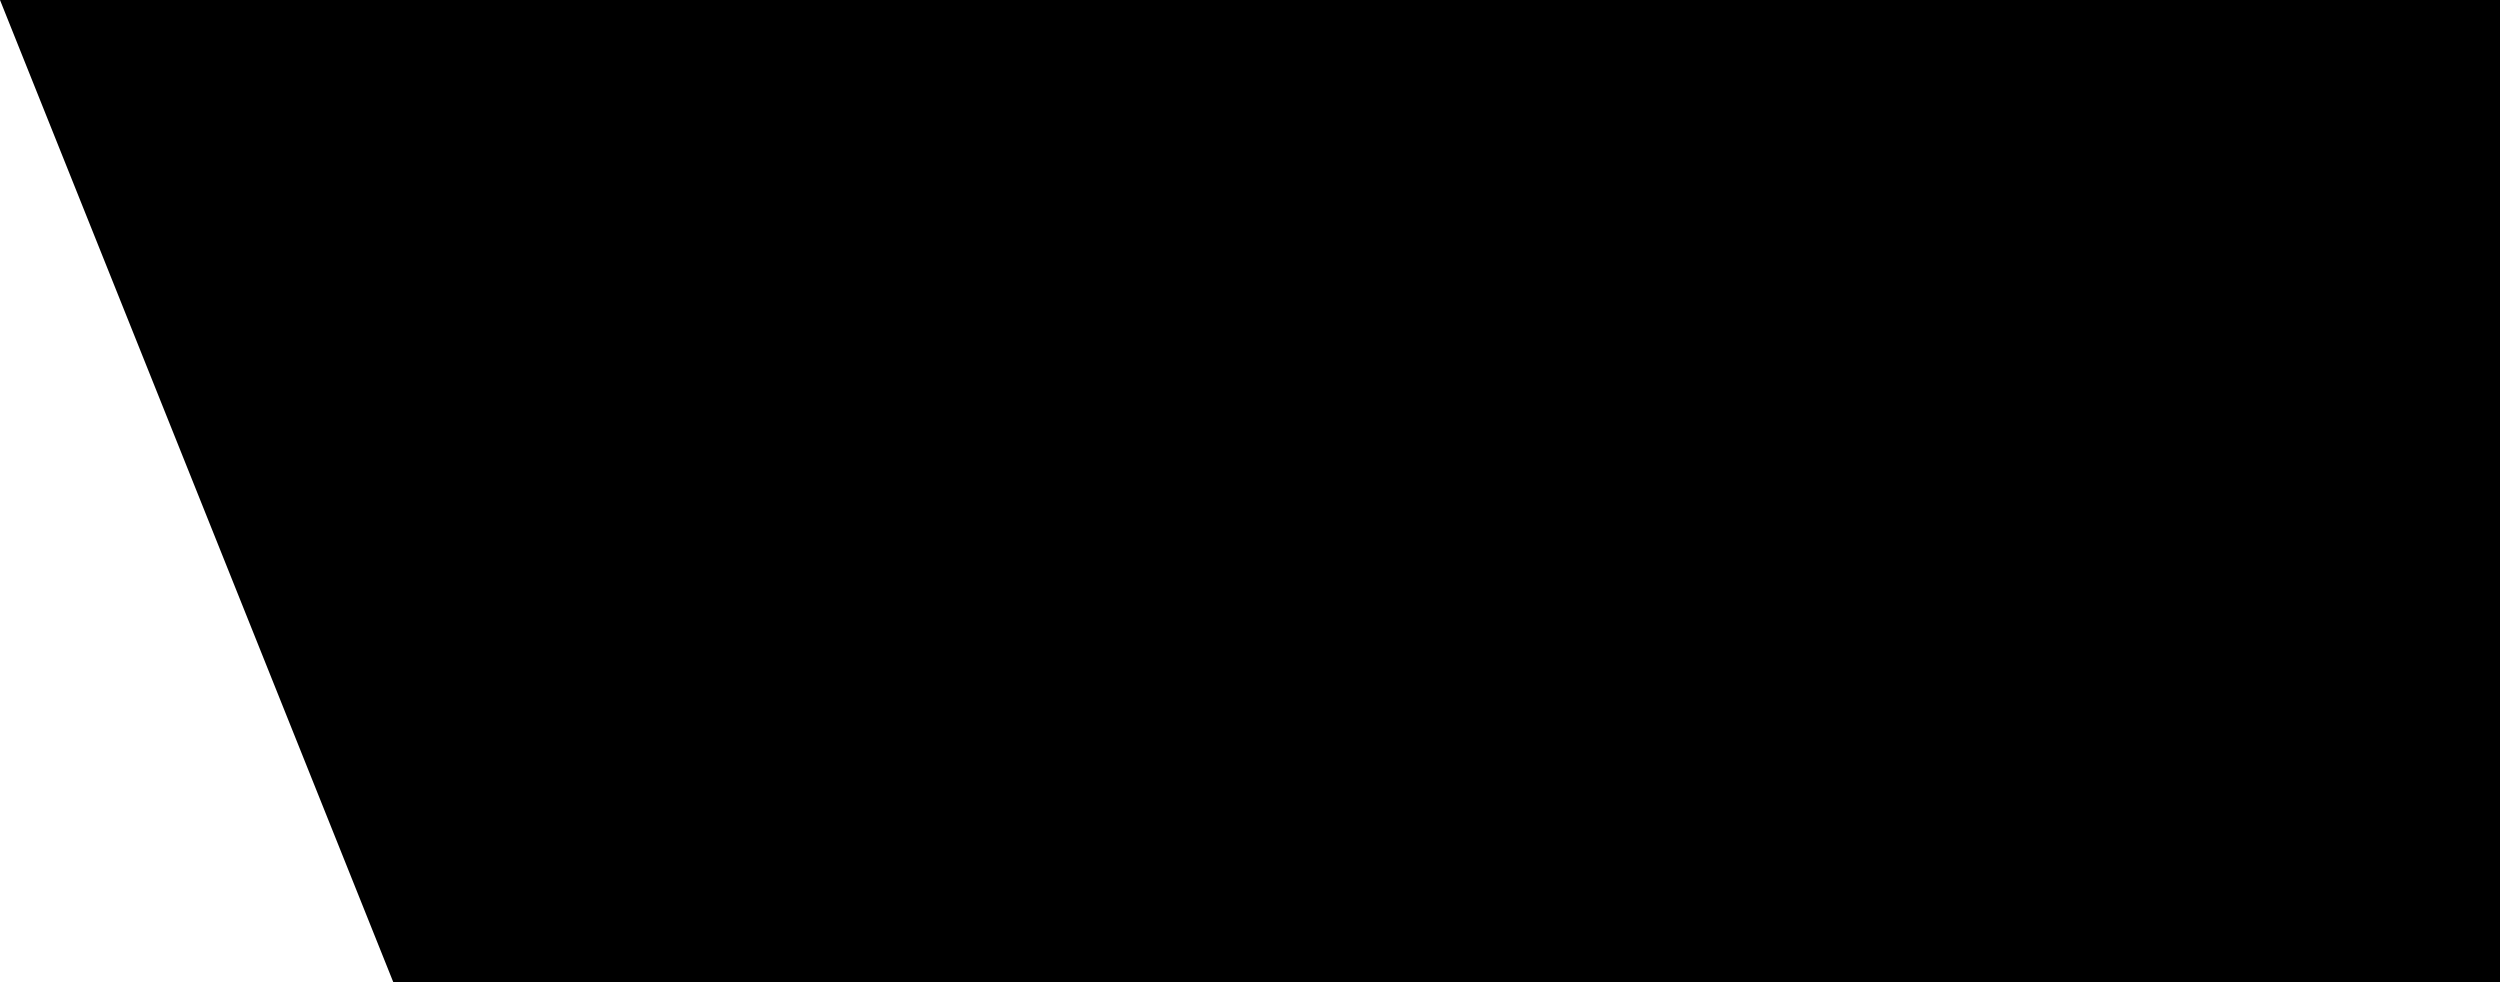 <?xml version="1.0" encoding="UTF-8"?>
<svg xmlns="http://www.w3.org/2000/svg" width="1400" height="550" viewBox="0 0 75 18" preserveAspectRatio="none">
<path d="M0,0H75V18H0" fill="#8a1538"/>
<path d="M22,18H0V0H22l6,1-6,1 6,1-6,1 6,1-6,1 6,1-6,1 6,1-6,1 6,1-6,1 6,1-6,1 6,1-6,1 6,1z" fill="#fff"/>
<path id="path-b7203" d="m m0 78 m0 119 m0 65 m0 65 m0 65 m0 65 m0 65 m0 65 m0 65 m0 65 m0 65 m0 65 m0 65 m0 65 m0 65 m0 65 m0 65 m0 65 m0 65 m0 65 m0 82 m0 105 m0 109 m0 101 m0 48 m0 77 m0 57 m0 82 m0 116 m0 106 m0 84 m0 51 m0 56 m0 54 m0 56 m0 56 m0 69 m0 98 m0 75 m0 84 m0 106 m0 65 m0 67 m0 72 m0 51 m0 112 m0 109 m0 50 m0 80 m0 107 m0 70 m0 101 m0 101 m0 84 m0 122 m0 119 m0 98 m0 70 m0 111 m0 70 m0 115 m0 120 m0 87 m0 111 m0 89 m0 107 m0 97 m0 71 m0 52 m0 101 m0 53 m0 68 m0 104 m0 43 m0 110 m0 72 m0 110 m0 121 m0 90 m0 100 m0 116 m0 68 m0 77 m0 104 m0 84 m0 81 m0 61 m0 61"/>
</svg>